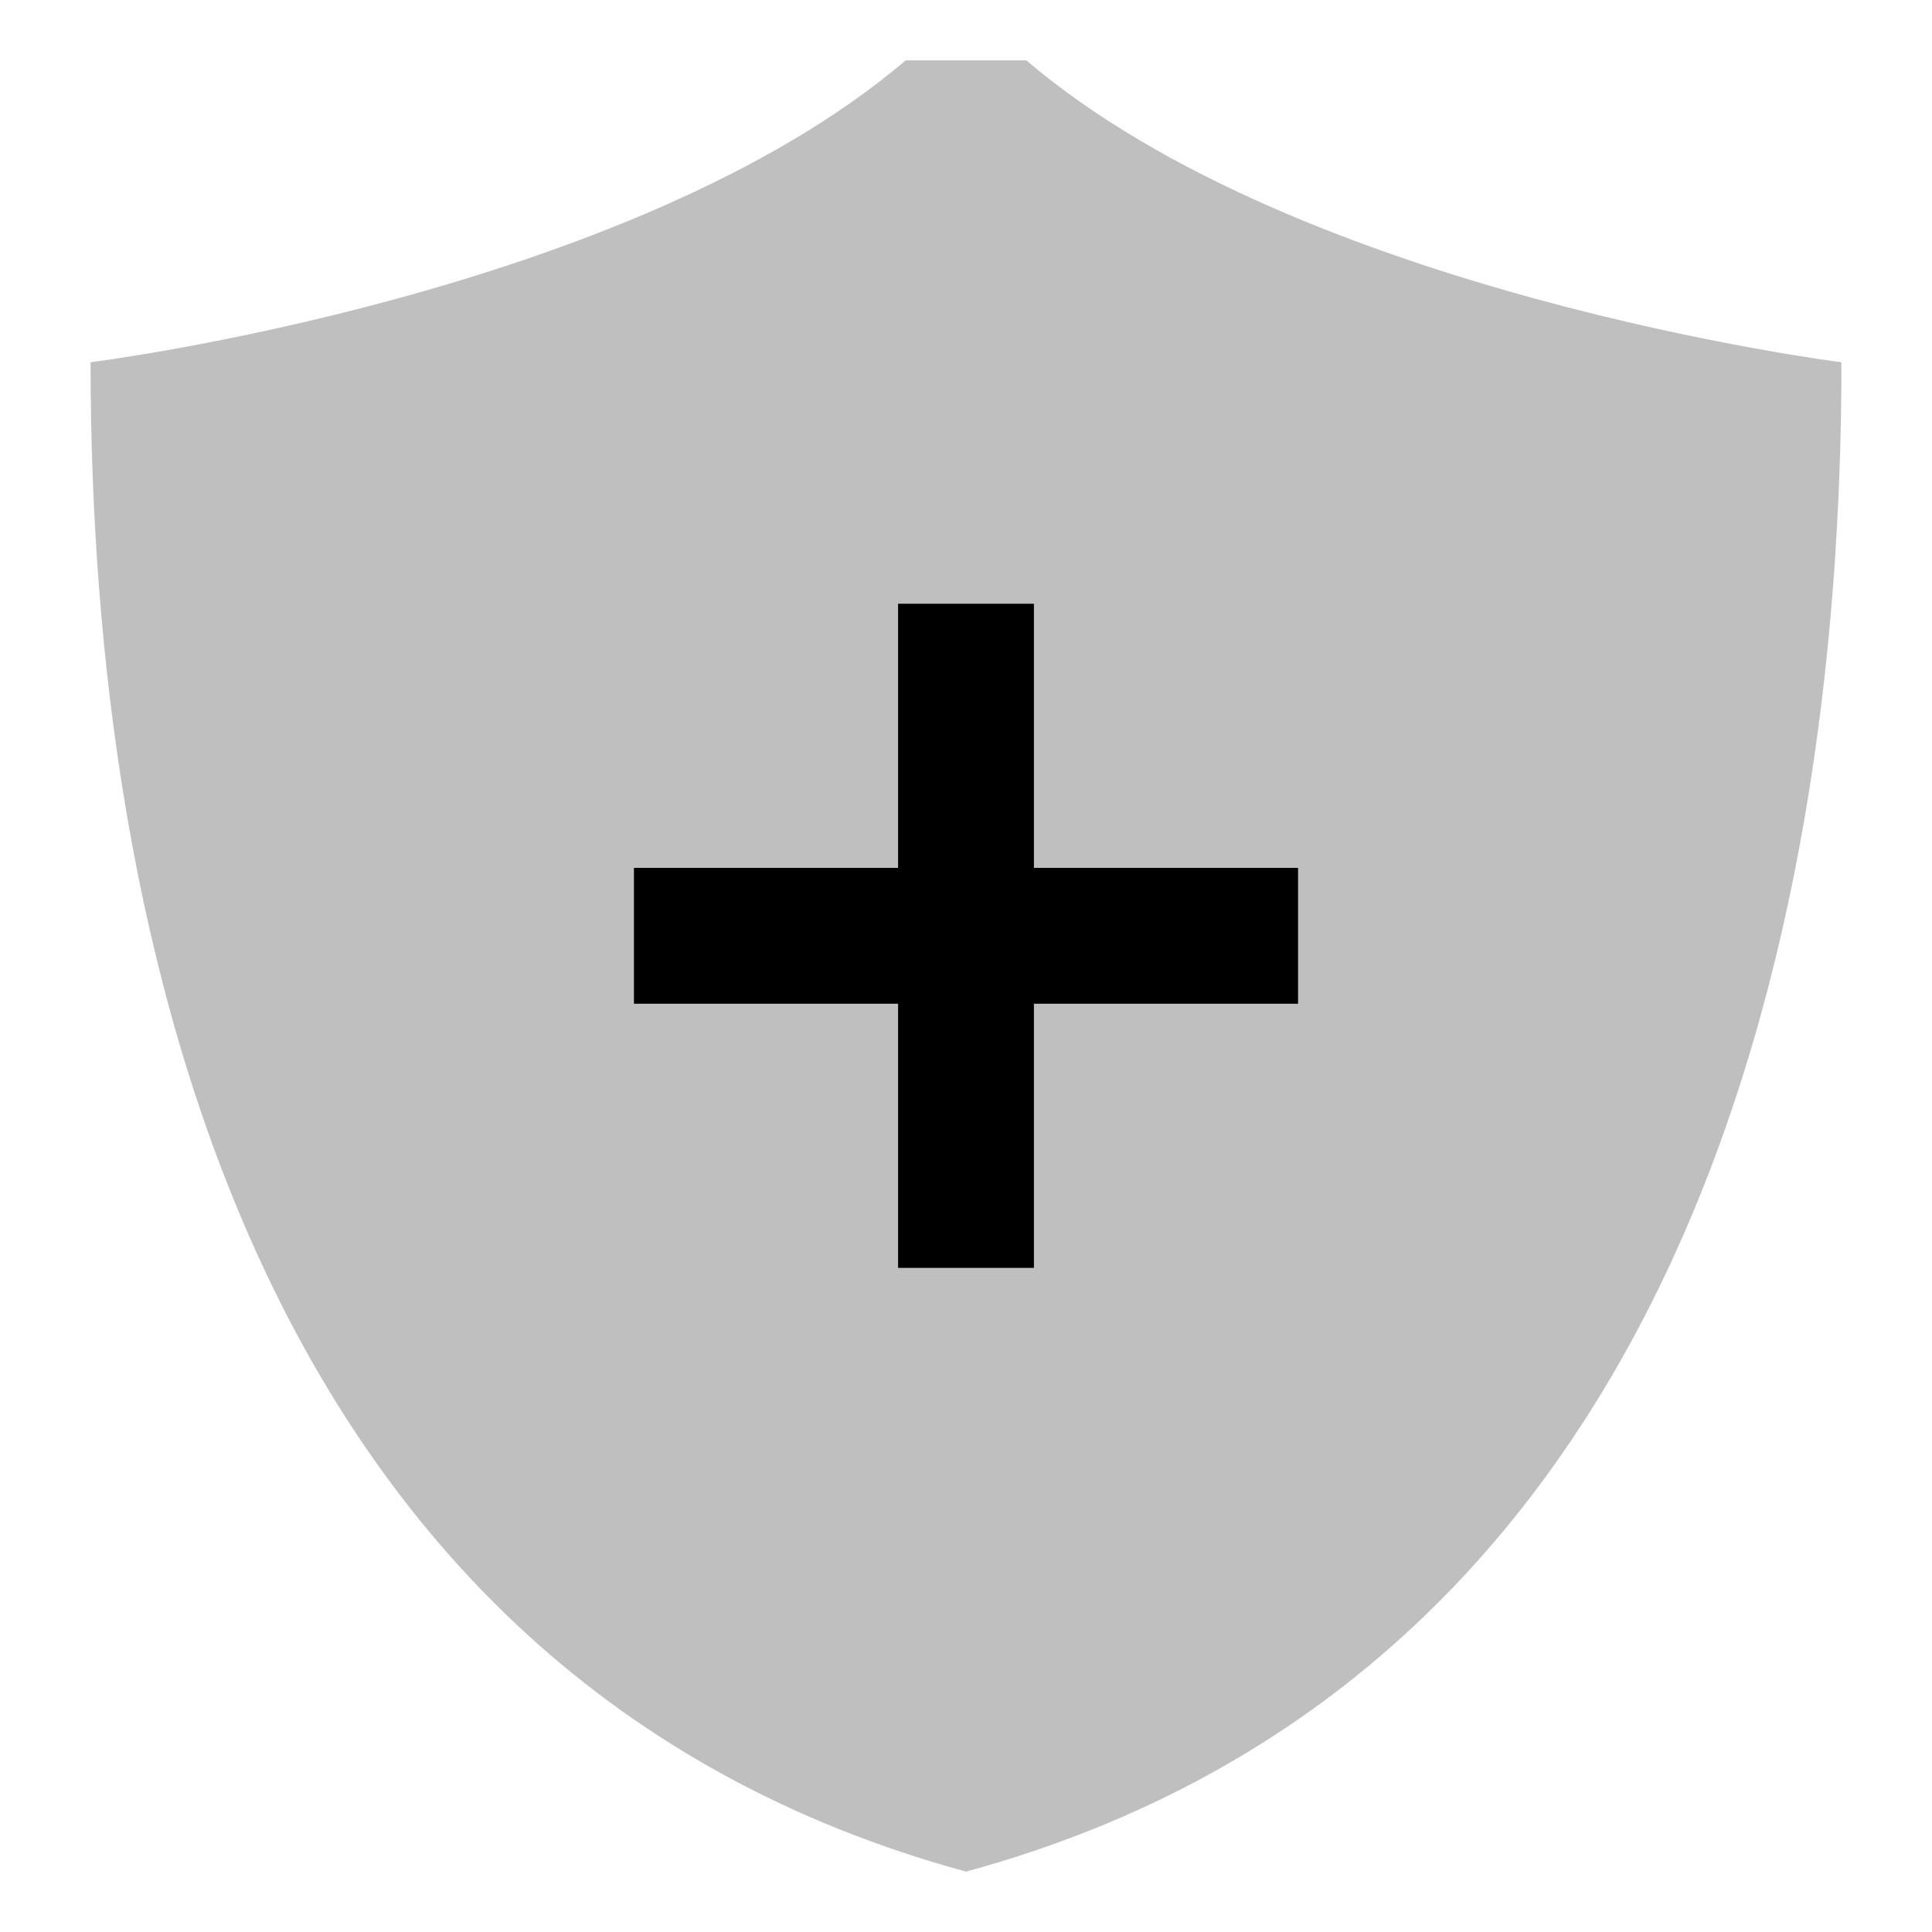 <svg id="export" xmlns="http://www.w3.org/2000/svg" viewBox="0 0 512 512"><defs><style>.cls-1,.cls-2{fill:currentColor;}.cls-1{opacity:0.25;}</style></defs><title>shield-plus</title><path class="cls-1" d="M272,16H240C167.27,78.07,24,96,24,96c0,154.47,43.2,348.51,232,400C444.8,444.51,488,250.47,488,96,488,96,344.73,78.07,272,16Z"/><polygon class="cls-2" points="238 336 274 336 274 266 344 266 344 230 274 230 274 160 238 160 238 230 168 230 168 266 238 266 238 336"/></svg>